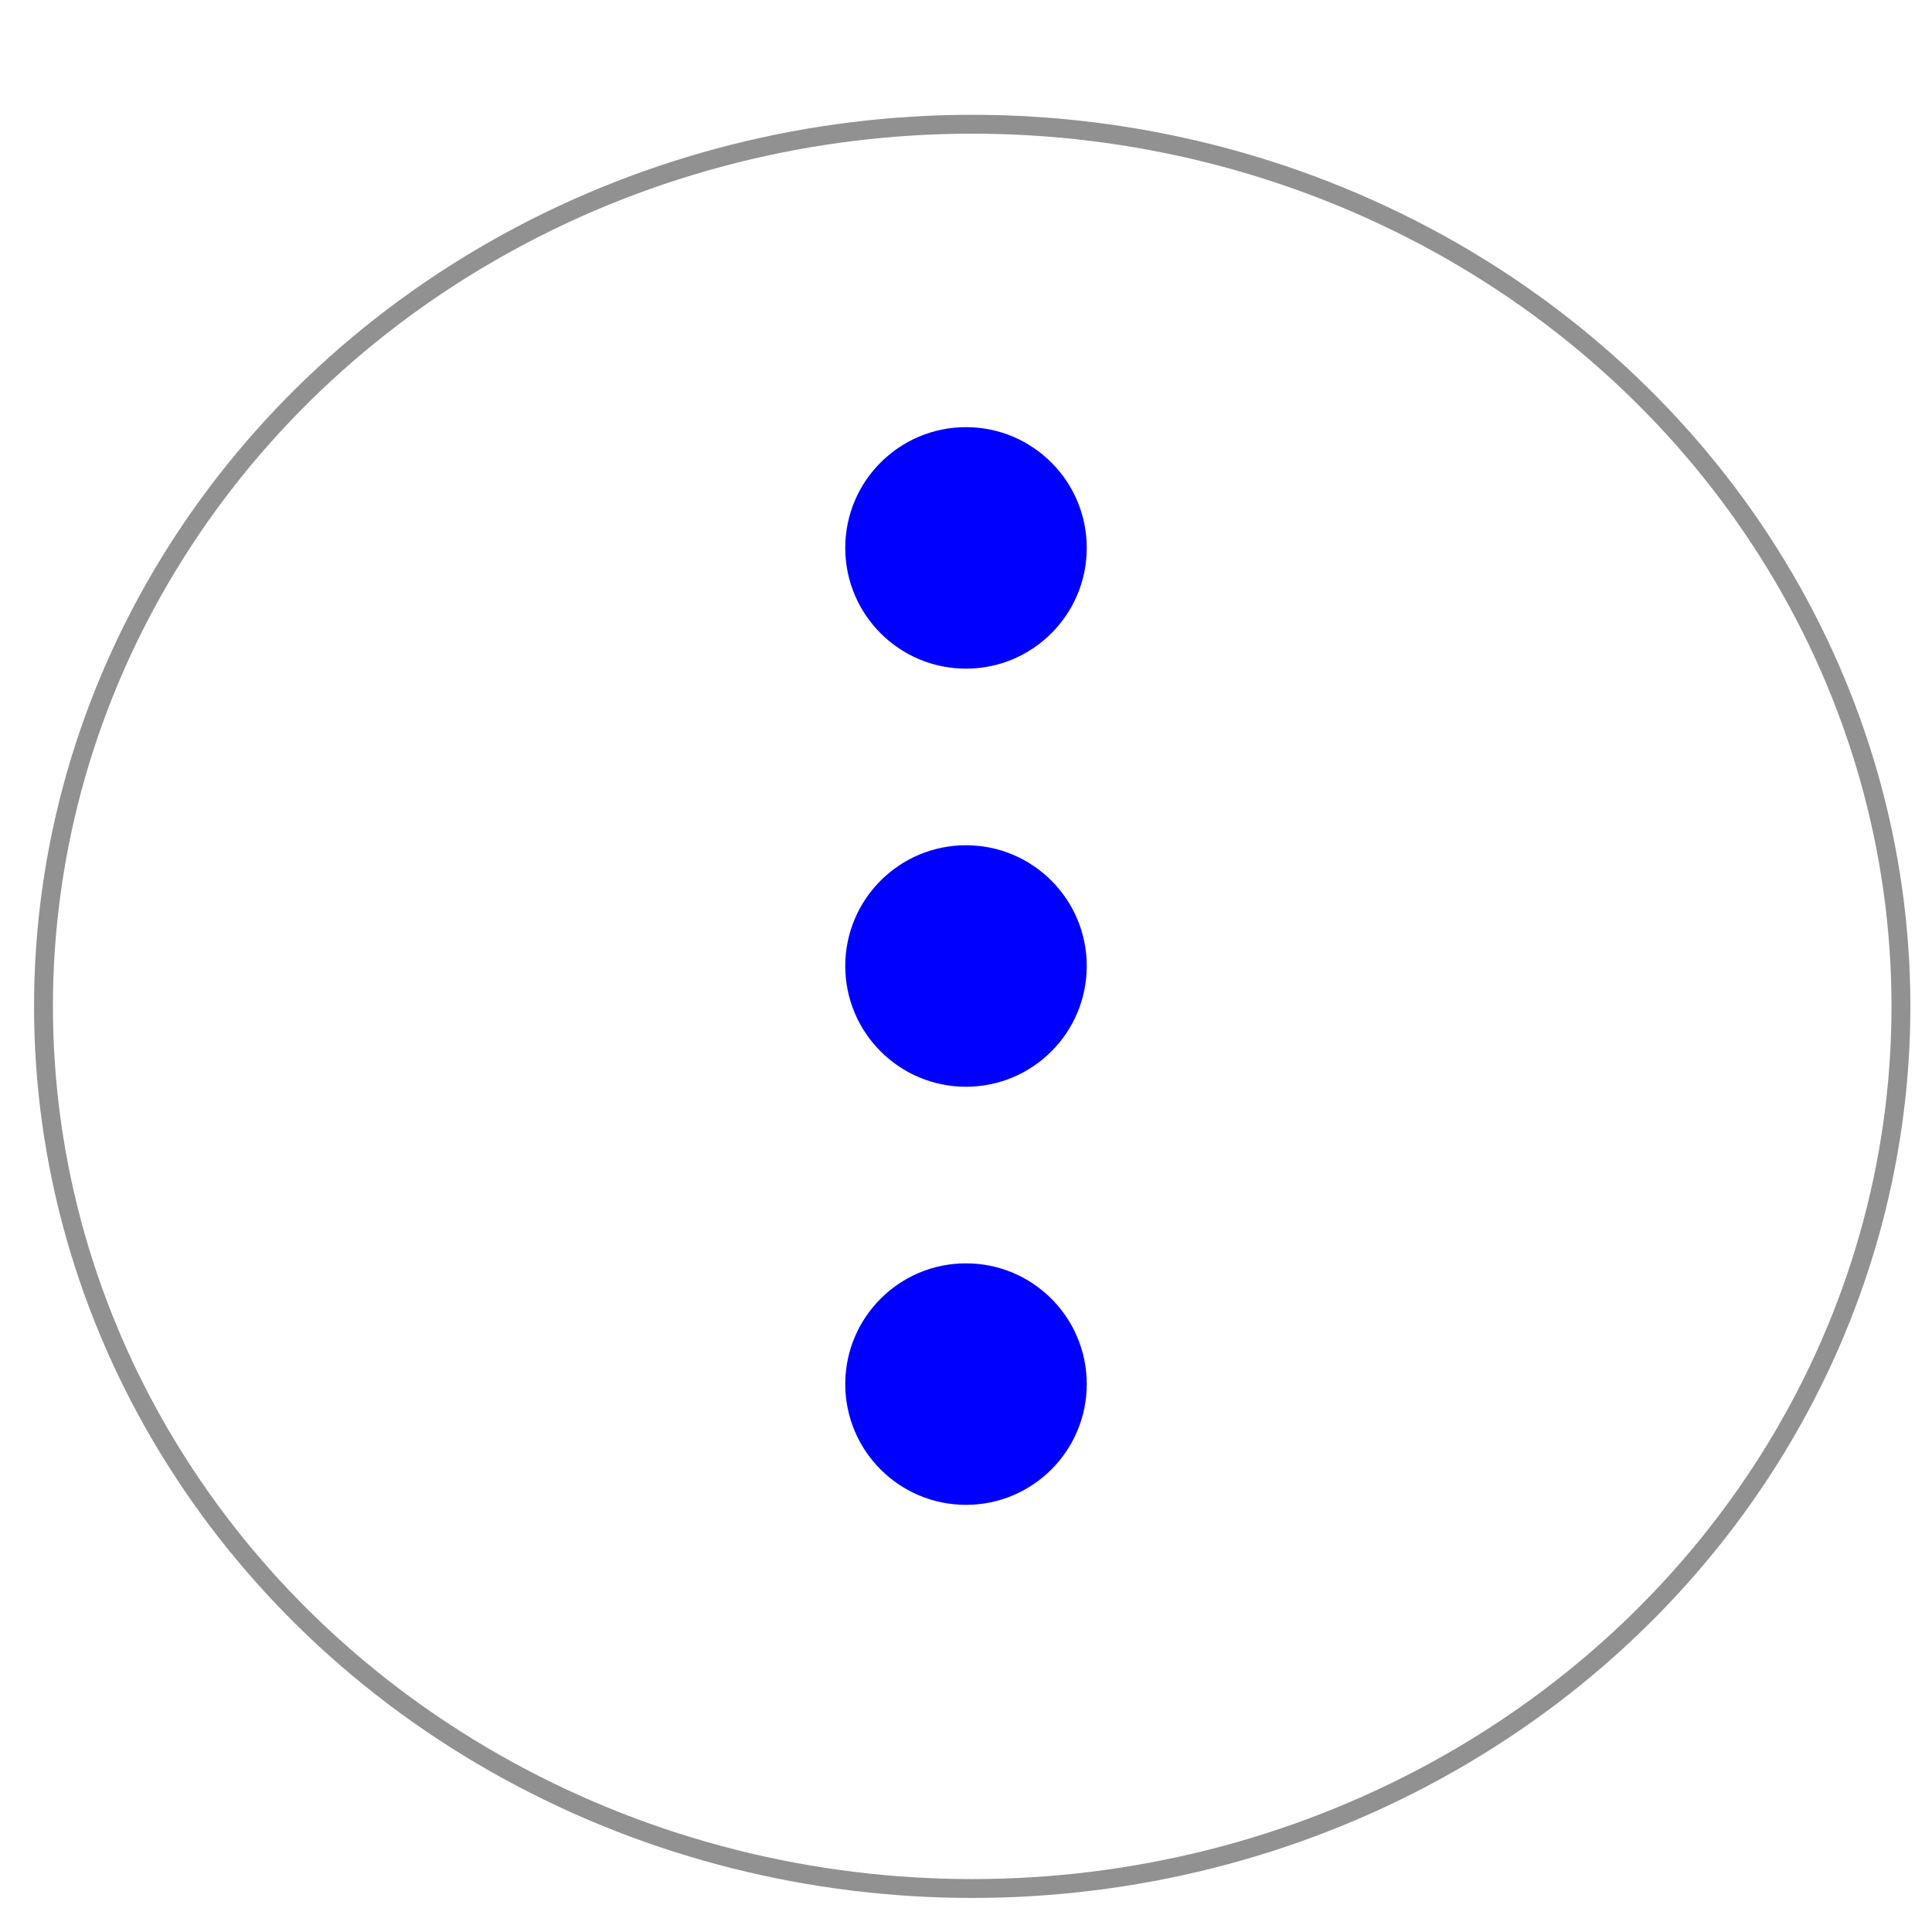 <?xml version="1.0" encoding="UTF-8" standalone="no"?>
<svg
   xmlns:dc="http://purl.org/dc/elements/1.1/"
   xmlns:cc="http://creativecommons.org/ns#"
   xmlns:rdf="http://www.w3.org/1999/02/22-rdf-syntax-ns#"
   xmlns:svg="http://www.w3.org/2000/svg"
   xmlns="http://www.w3.org/2000/svg"
   xmlns:sodipodi="http://sodipodi.sourceforge.net/DTD/sodipodi-0.dtd"
   xmlns:inkscape="http://www.inkscape.org/namespaces/inkscape"
   version="1.1"
   id="Layer_1"
   x="0px"
   y="0px"
   viewBox="0 0 512 512"
   style="enable-background:new 0 0 512 512;"
   xml:space="preserve"
   sodipodi:docname="ellipsis-vertical-circle.svg"
   inkscape:version="1.0.2 (e86c8708, 2021-01-15)"><defs
   id="defs23">
	
	
	
	
</defs><sodipodi:namedview
   pagecolor="#ffffff"
   bordercolor="#666666"
   borderopacity="1"
   objecttolerance="10"
   gridtolerance="10"
   guidetolerance="10"
   inkscape:pageopacity="0"
   inkscape:pageshadow="2"
   inkscape:window-width="1440"
   inkscape:window-height="900"
   id="namedview21"
   showgrid="false"
   inkscape:zoom="1.2148438"
   inkscape:cx="97.543408"
   inkscape:cy="256"
   inkscape:window-x="0"
   inkscape:window-y="0"
   inkscape:window-maximized="0"
   inkscape:current-layer="Layer_1" />
<circle
   cx="256"
   cy="256"
   r="32"
   id="circle10"
   style="fill:#0000ff" /><circle
   cx="256"
   cy="366.8"
   r="32"
   id="circle12"
   style="fill:#0000ff" /><circle
   cx="256"
   cy="145.2"
   r="32"
   id="circle14"
   style="fill:#0000ff" />
<ellipse
   style="fill:none;stroke:#919191;stroke-opacity:1;stroke-width:5;stroke-miterlimit:4.2;stroke-dasharray:none"
   id="path854"
   cx="257.646"
   cy="266.701"
   rx="246.122"
   ry="233.775" /></svg>

